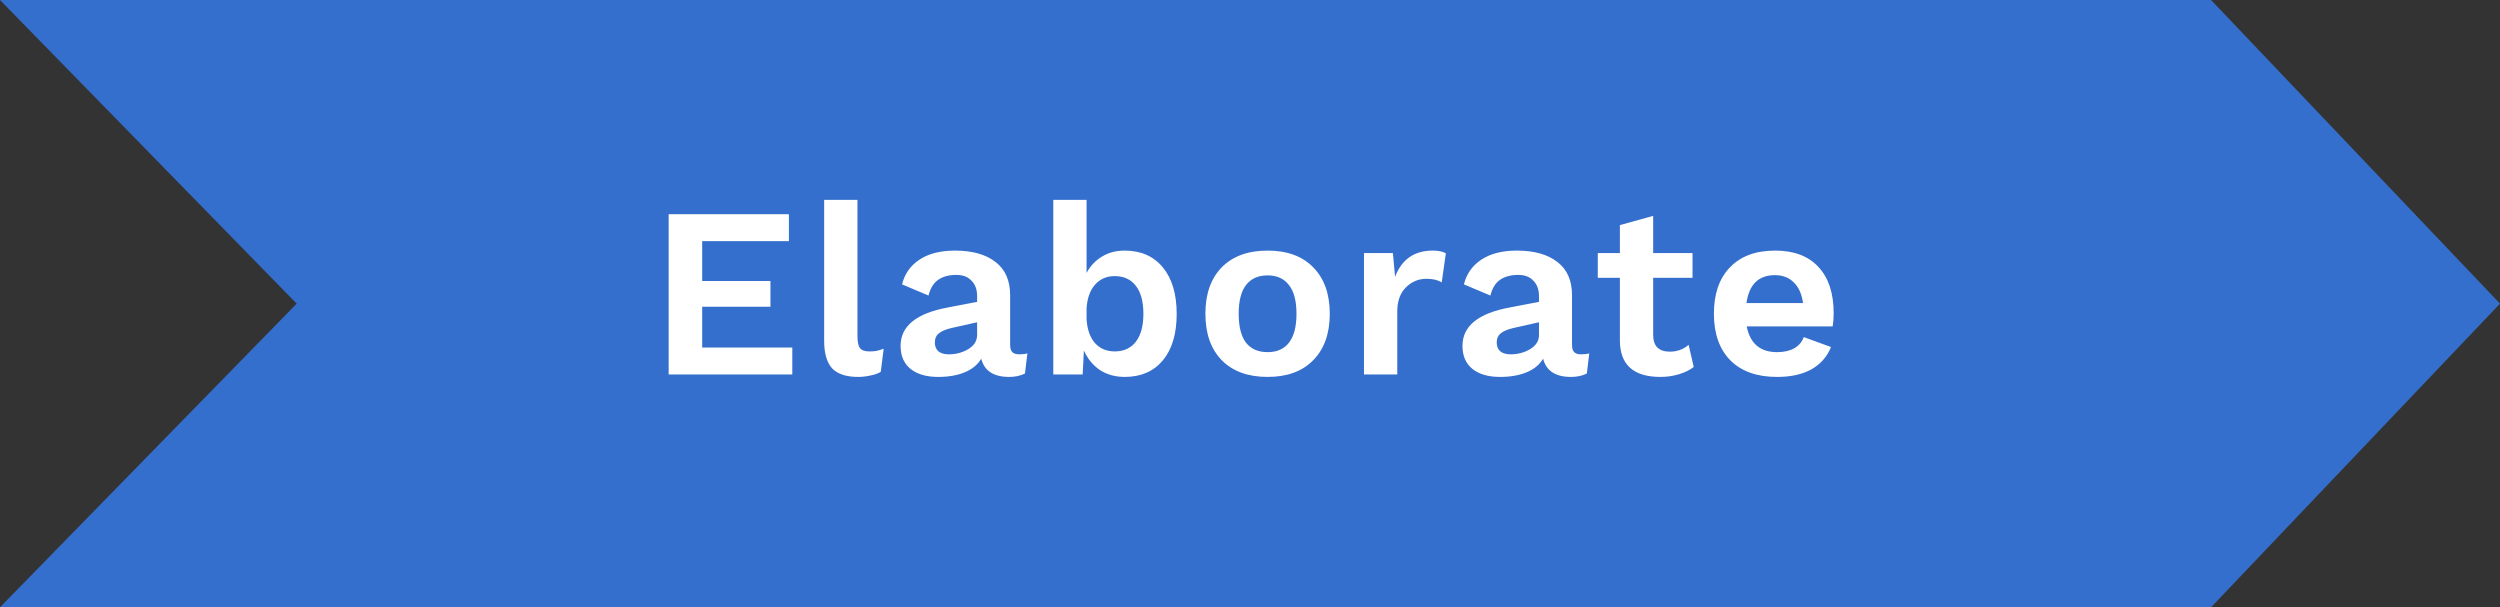 <svg width="247" height="60" viewBox="0 0 247 60" fill="none" xmlns="http://www.w3.org/2000/svg">
<rect x="0" y="0" width="247" height="60" fill="#333333" stroke="none"/>
<path fill-rule="evenodd" clip-rule="evenodd" d="M0 0H218.451L247 30L218.451 60H0L29.312 30L0 0Z" fill="#356FCD"/>
<path d="M78.28 34.336V37H66.064V21.16H77.944V23.824H69.376V27.76H76.12V30.304H69.376V34.336H78.28ZM84.716 33.184C84.716 33.76 84.796 34.16 84.956 34.384C85.132 34.608 85.444 34.72 85.891 34.72C86.163 34.72 86.395 34.704 86.588 34.672C86.796 34.624 87.035 34.552 87.308 34.456L87.019 36.736C86.763 36.896 86.427 37.016 86.011 37.096C85.596 37.192 85.188 37.24 84.787 37.24C83.62 37.24 82.763 36.96 82.219 36.4C81.692 35.824 81.427 34.912 81.427 33.664V19.744H84.716V33.184ZM100.691 35.008C101.027 35.008 101.299 34.976 101.507 34.912L101.267 36.904C100.819 37.128 100.299 37.24 99.707 37.24C98.171 37.24 97.251 36.64 96.947 35.44C96.595 36.032 96.051 36.48 95.315 36.784C94.579 37.088 93.707 37.24 92.699 37.24C91.531 37.24 90.619 36.976 89.963 36.448C89.307 35.92 88.979 35.16 88.979 34.168C88.979 32.216 90.539 30.952 93.659 30.376L96.539 29.824V29.248C96.539 28.608 96.355 28.104 95.987 27.736C95.635 27.352 95.139 27.16 94.499 27.16C93.763 27.16 93.163 27.32 92.699 27.64C92.235 27.96 91.915 28.48 91.739 29.2L89.123 28.096C89.379 27.056 89.955 26.24 90.851 25.648C91.747 25.056 92.915 24.76 94.355 24.76C96.067 24.76 97.403 25.136 98.363 25.888C99.323 26.624 99.803 27.72 99.803 29.176V34.096C99.803 34.416 99.875 34.648 100.019 34.792C100.163 34.936 100.387 35.008 100.691 35.008ZM93.731 35.008C94.435 35.008 95.075 34.84 95.651 34.504C96.243 34.152 96.539 33.68 96.539 33.088V31.84L93.971 32.416C93.427 32.544 93.019 32.72 92.747 32.944C92.491 33.152 92.363 33.448 92.363 33.832C92.363 34.216 92.483 34.512 92.723 34.72C92.963 34.912 93.299 35.008 93.731 35.008ZM111.12 24.76C112.72 24.76 113.976 25.312 114.888 26.416C115.8 27.52 116.256 29.056 116.256 31.024C116.256 32.976 115.8 34.504 114.888 35.608C113.976 36.696 112.72 37.24 111.12 37.24C110.176 37.24 109.352 37.008 108.648 36.544C107.96 36.064 107.44 35.424 107.088 34.624L106.968 37H104.064V19.744H107.352V26.968C107.72 26.28 108.224 25.744 108.864 25.36C109.504 24.96 110.256 24.76 111.12 24.76ZM110.136 34.72C111.032 34.72 111.728 34.4 112.224 33.76C112.72 33.12 112.968 32.2 112.968 31C112.968 29.8 112.72 28.88 112.224 28.24C111.728 27.6 111.032 27.28 110.136 27.28C109.336 27.28 108.688 27.56 108.192 28.12C107.696 28.68 107.416 29.464 107.352 30.472V31.528C107.416 32.552 107.696 33.344 108.192 33.904C108.688 34.448 109.336 34.72 110.136 34.72ZM125.238 24.76C127.174 24.76 128.678 25.312 129.75 26.416C130.838 27.52 131.382 29.048 131.382 31C131.382 32.952 130.838 34.48 129.75 35.584C128.678 36.688 127.174 37.24 125.238 37.24C123.302 37.24 121.79 36.688 120.702 35.584C119.63 34.48 119.094 32.952 119.094 31C119.094 29.048 119.63 27.52 120.702 26.416C121.79 25.312 123.302 24.76 125.238 24.76ZM125.238 27.208C124.31 27.208 123.598 27.528 123.102 28.168C122.622 28.792 122.382 29.736 122.382 31C122.382 32.264 122.622 33.216 123.102 33.856C123.598 34.48 124.31 34.792 125.238 34.792C126.166 34.792 126.87 34.48 127.35 33.856C127.846 33.216 128.094 32.264 128.094 31C128.094 29.736 127.846 28.792 127.35 28.168C126.87 27.528 126.166 27.208 125.238 27.208ZM141.554 24.76C142.114 24.76 142.546 24.848 142.85 25.024L142.442 27.904C142.074 27.664 141.57 27.544 140.93 27.544C140.146 27.544 139.466 27.832 138.89 28.408C138.33 28.968 138.05 29.76 138.05 30.784V37H134.762V25H137.618L137.834 27.352C138.49 25.624 139.73 24.76 141.554 24.76ZM156.204 35.008C156.54 35.008 156.812 34.976 157.02 34.912L156.78 36.904C156.332 37.128 155.812 37.24 155.22 37.24C153.684 37.24 152.764 36.64 152.46 35.44C152.108 36.032 151.564 36.48 150.828 36.784C150.092 37.088 149.22 37.24 148.212 37.24C147.044 37.24 146.132 36.976 145.476 36.448C144.82 35.92 144.492 35.16 144.492 34.168C144.492 32.216 146.052 30.952 149.172 30.376L152.052 29.824V29.248C152.052 28.608 151.868 28.104 151.5 27.736C151.148 27.352 150.652 27.16 150.012 27.16C149.276 27.16 148.676 27.32 148.212 27.64C147.748 27.96 147.428 28.48 147.252 29.2L144.636 28.096C144.892 27.056 145.468 26.24 146.364 25.648C147.26 25.056 148.428 24.76 149.868 24.76C151.58 24.76 152.916 25.136 153.876 25.888C154.836 26.624 155.316 27.72 155.316 29.176V34.096C155.316 34.416 155.388 34.648 155.532 34.792C155.676 34.936 155.9 35.008 156.204 35.008ZM149.244 35.008C149.948 35.008 150.588 34.84 151.164 34.504C151.756 34.152 152.052 33.68 152.052 33.088V31.84L149.484 32.416C148.94 32.544 148.532 32.72 148.26 32.944C148.004 33.152 147.876 33.448 147.876 33.832C147.876 34.216 147.996 34.512 148.236 34.72C148.476 34.912 148.812 35.008 149.244 35.008ZM167.341 36.256C166.957 36.56 166.469 36.8 165.877 36.976C165.301 37.152 164.693 37.24 164.053 37.24C161.381 37.24 160.045 36.032 160.045 33.616V27.448H157.861V25H160.045V22.24L163.333 21.328V25H167.221V27.448H163.333V33.088C163.333 34.192 163.885 34.744 164.989 34.744C165.693 34.744 166.309 34.52 166.837 34.072L167.341 36.256ZM181.166 30.952C181.166 31.4 181.134 31.832 181.07 32.248H172.574C172.91 33.944 173.91 34.792 175.574 34.792C176.262 34.792 176.83 34.664 177.278 34.408C177.726 34.152 178.038 33.784 178.214 33.304L180.902 34.288C180.518 35.248 179.87 35.984 178.958 36.496C178.062 36.992 176.934 37.24 175.574 37.24C173.59 37.24 172.054 36.696 170.966 35.608C169.878 34.504 169.334 32.968 169.334 31C169.334 29.032 169.862 27.504 170.918 26.416C171.974 25.312 173.462 24.76 175.382 24.76C177.238 24.76 178.662 25.296 179.654 26.368C180.662 27.44 181.166 28.968 181.166 30.952ZM175.358 27.184C174.558 27.184 173.918 27.416 173.438 27.88C172.974 28.344 172.678 29.032 172.55 29.944H178.142C178.014 29.048 177.71 28.368 177.23 27.904C176.75 27.424 176.126 27.184 175.358 27.184Z" fill="white"/>
</svg>
